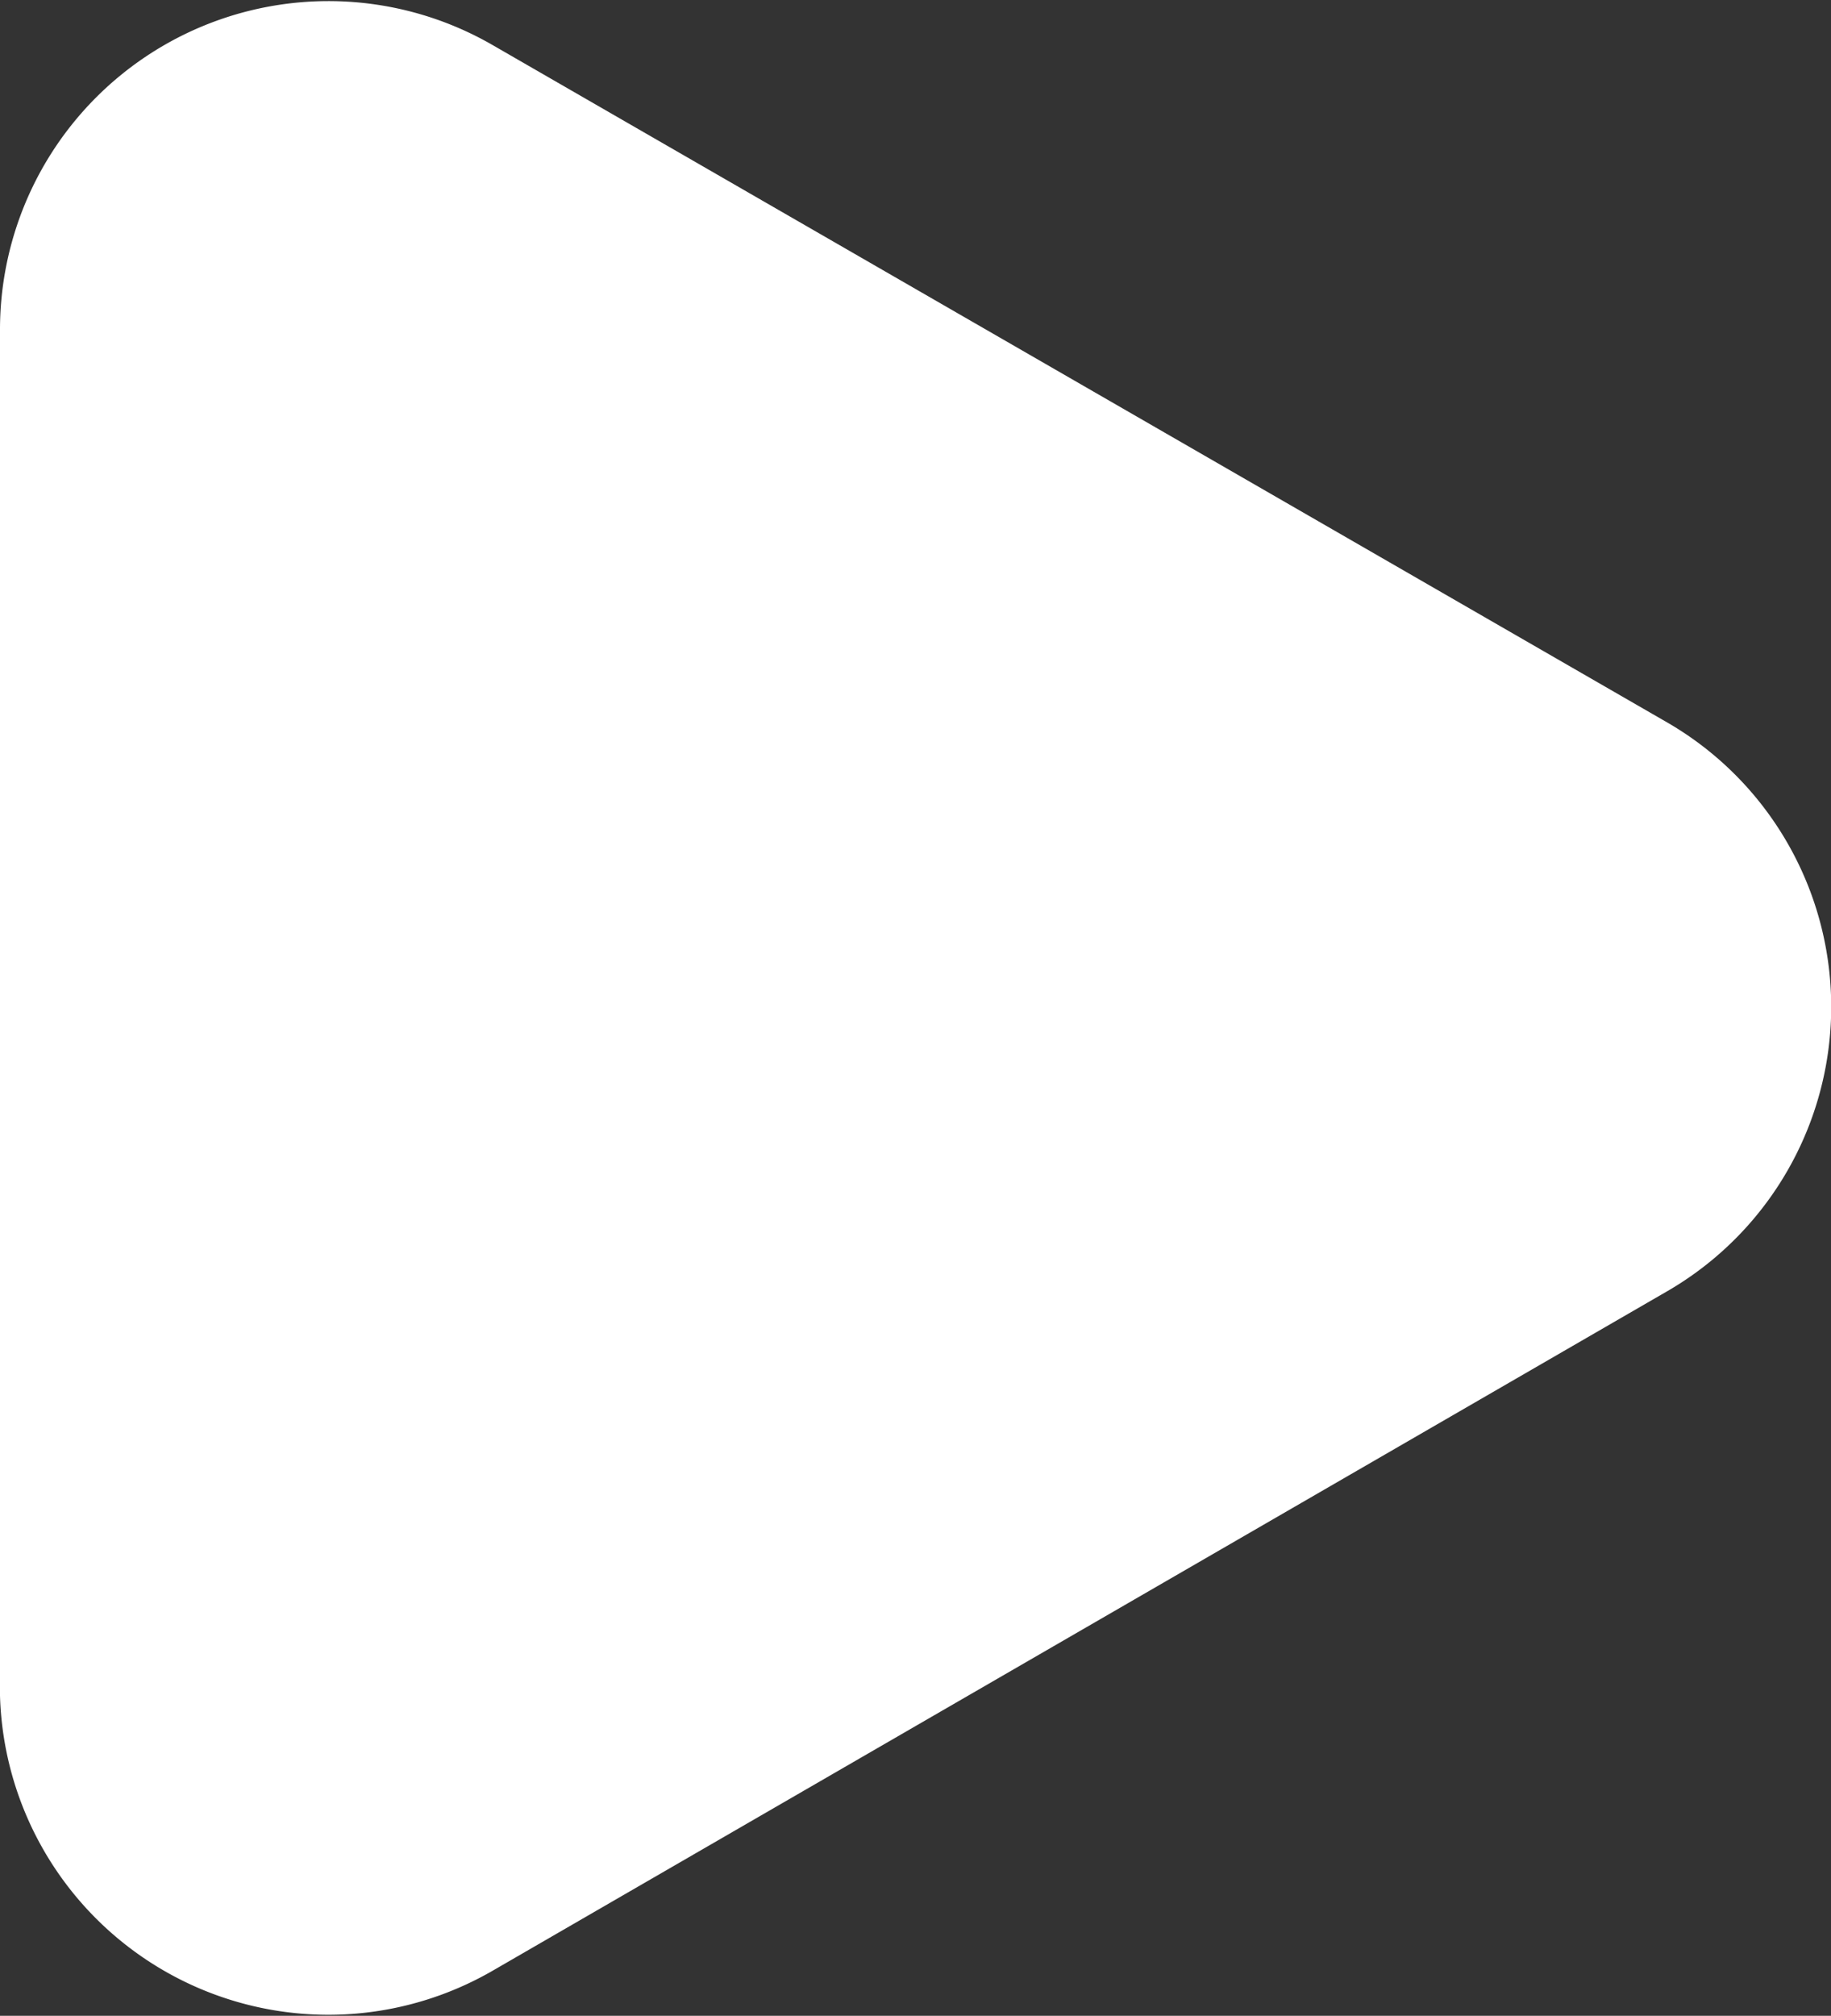 <svg viewBox="0 0 8.64 9.51" xmlns="http://www.w3.org/2000/svg"><rect x="0" y="0" width="8.64" height="9.51" fill="#333333" stroke="none"/><path d="m7.87 3.41-5.55-3.2a1.55 1.55 0 0 0 -2.32 1.34v6.45a1.55 1.55 0 0 0 2.32 1.3l5.55-3.21a1.55 1.55 0 0 0 0-2.68z" fill="#fff"/></svg>